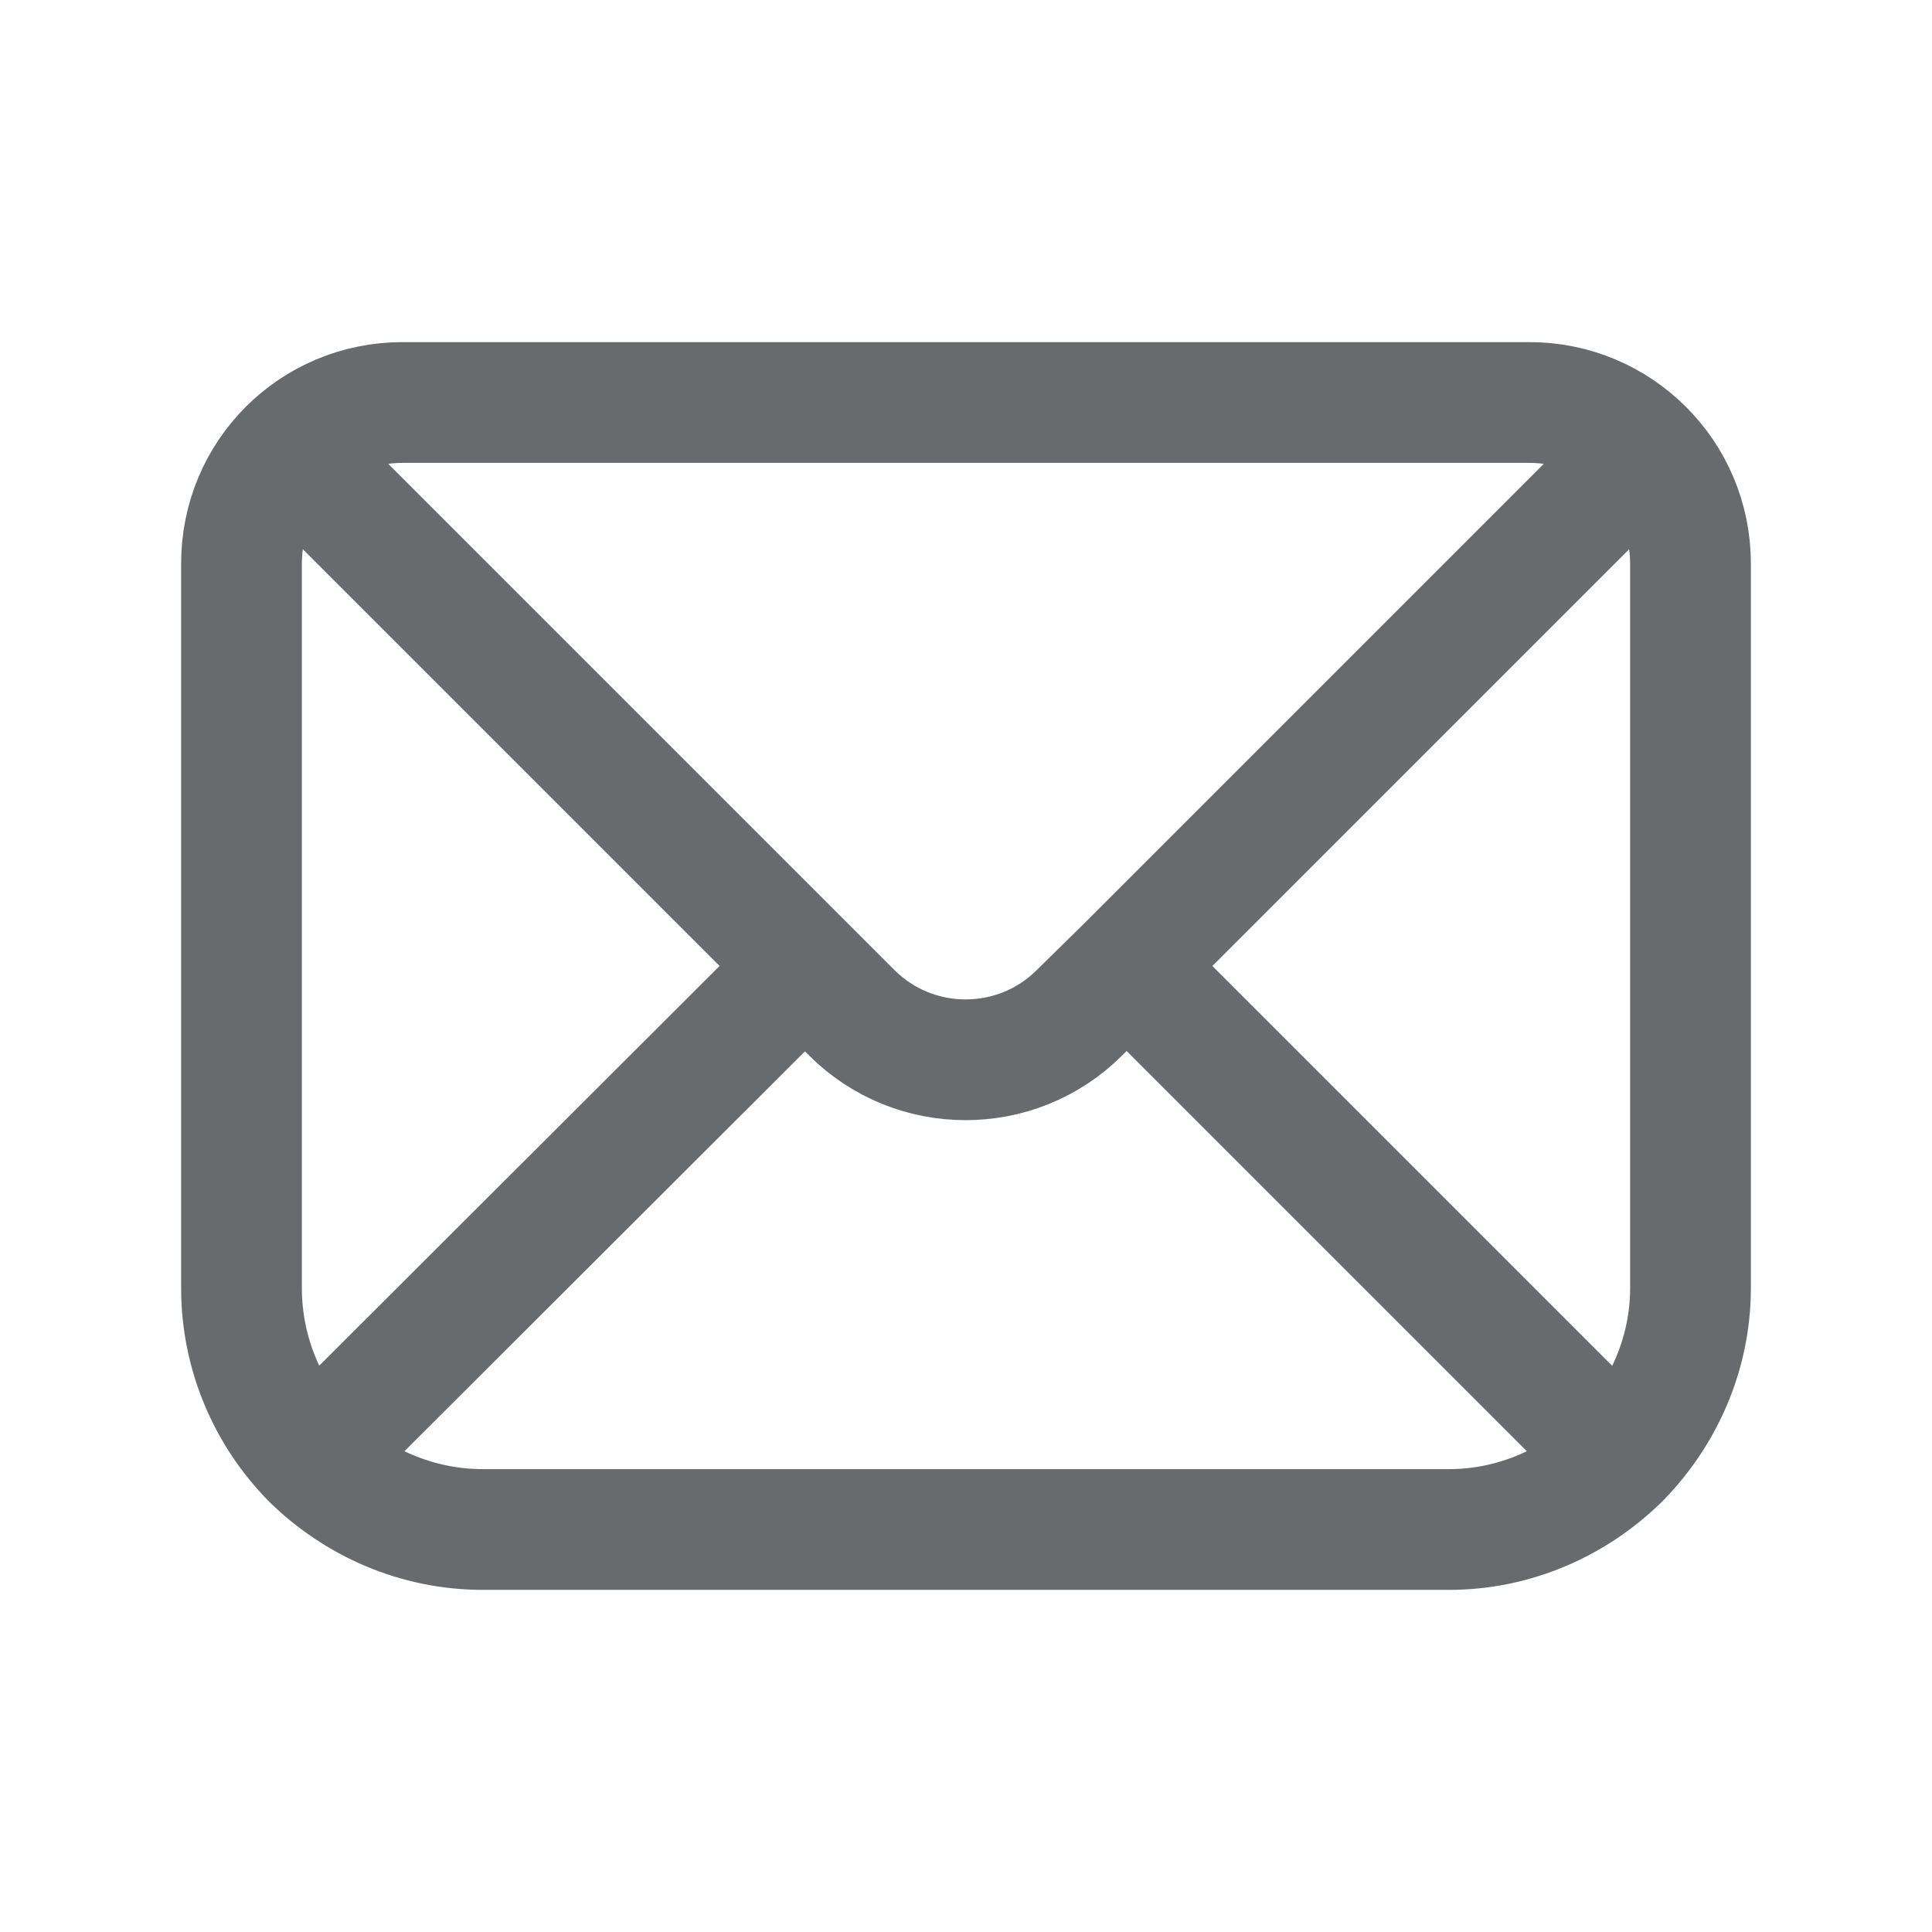 <svg width="24" height="24" viewBox="0 0 24 24" fill="none" xmlns="http://www.w3.org/2000/svg" xmlns:xlink="http://www.w3.org/1999/xlink">
	<desc>
			Created with Pixso.
	</desc>
	<defs/>
	<path id="icon" d="M19 5C20.1 5 21 5.89 21 7L21 16C21 16.82 20.66 17.57 20.12 18.12C19.57 18.66 18.82 19 18 19L6 19C5.17 19 4.42 18.66 3.87 18.12C3.33 17.57 3 16.82 3 16L3 7C3 5.89 3.89 5 5 5L19 5ZM4 6L10 12L10.58 12.58C11.36 13.36 12.63 13.36 13.41 12.58L14 12L20 6M20.12 18.12L14 12M3.87 18.12L10 12" stroke="#686B6E" stroke-opacity="1" stroke-width="1.5" stroke-linecap="round"/>
</svg>
